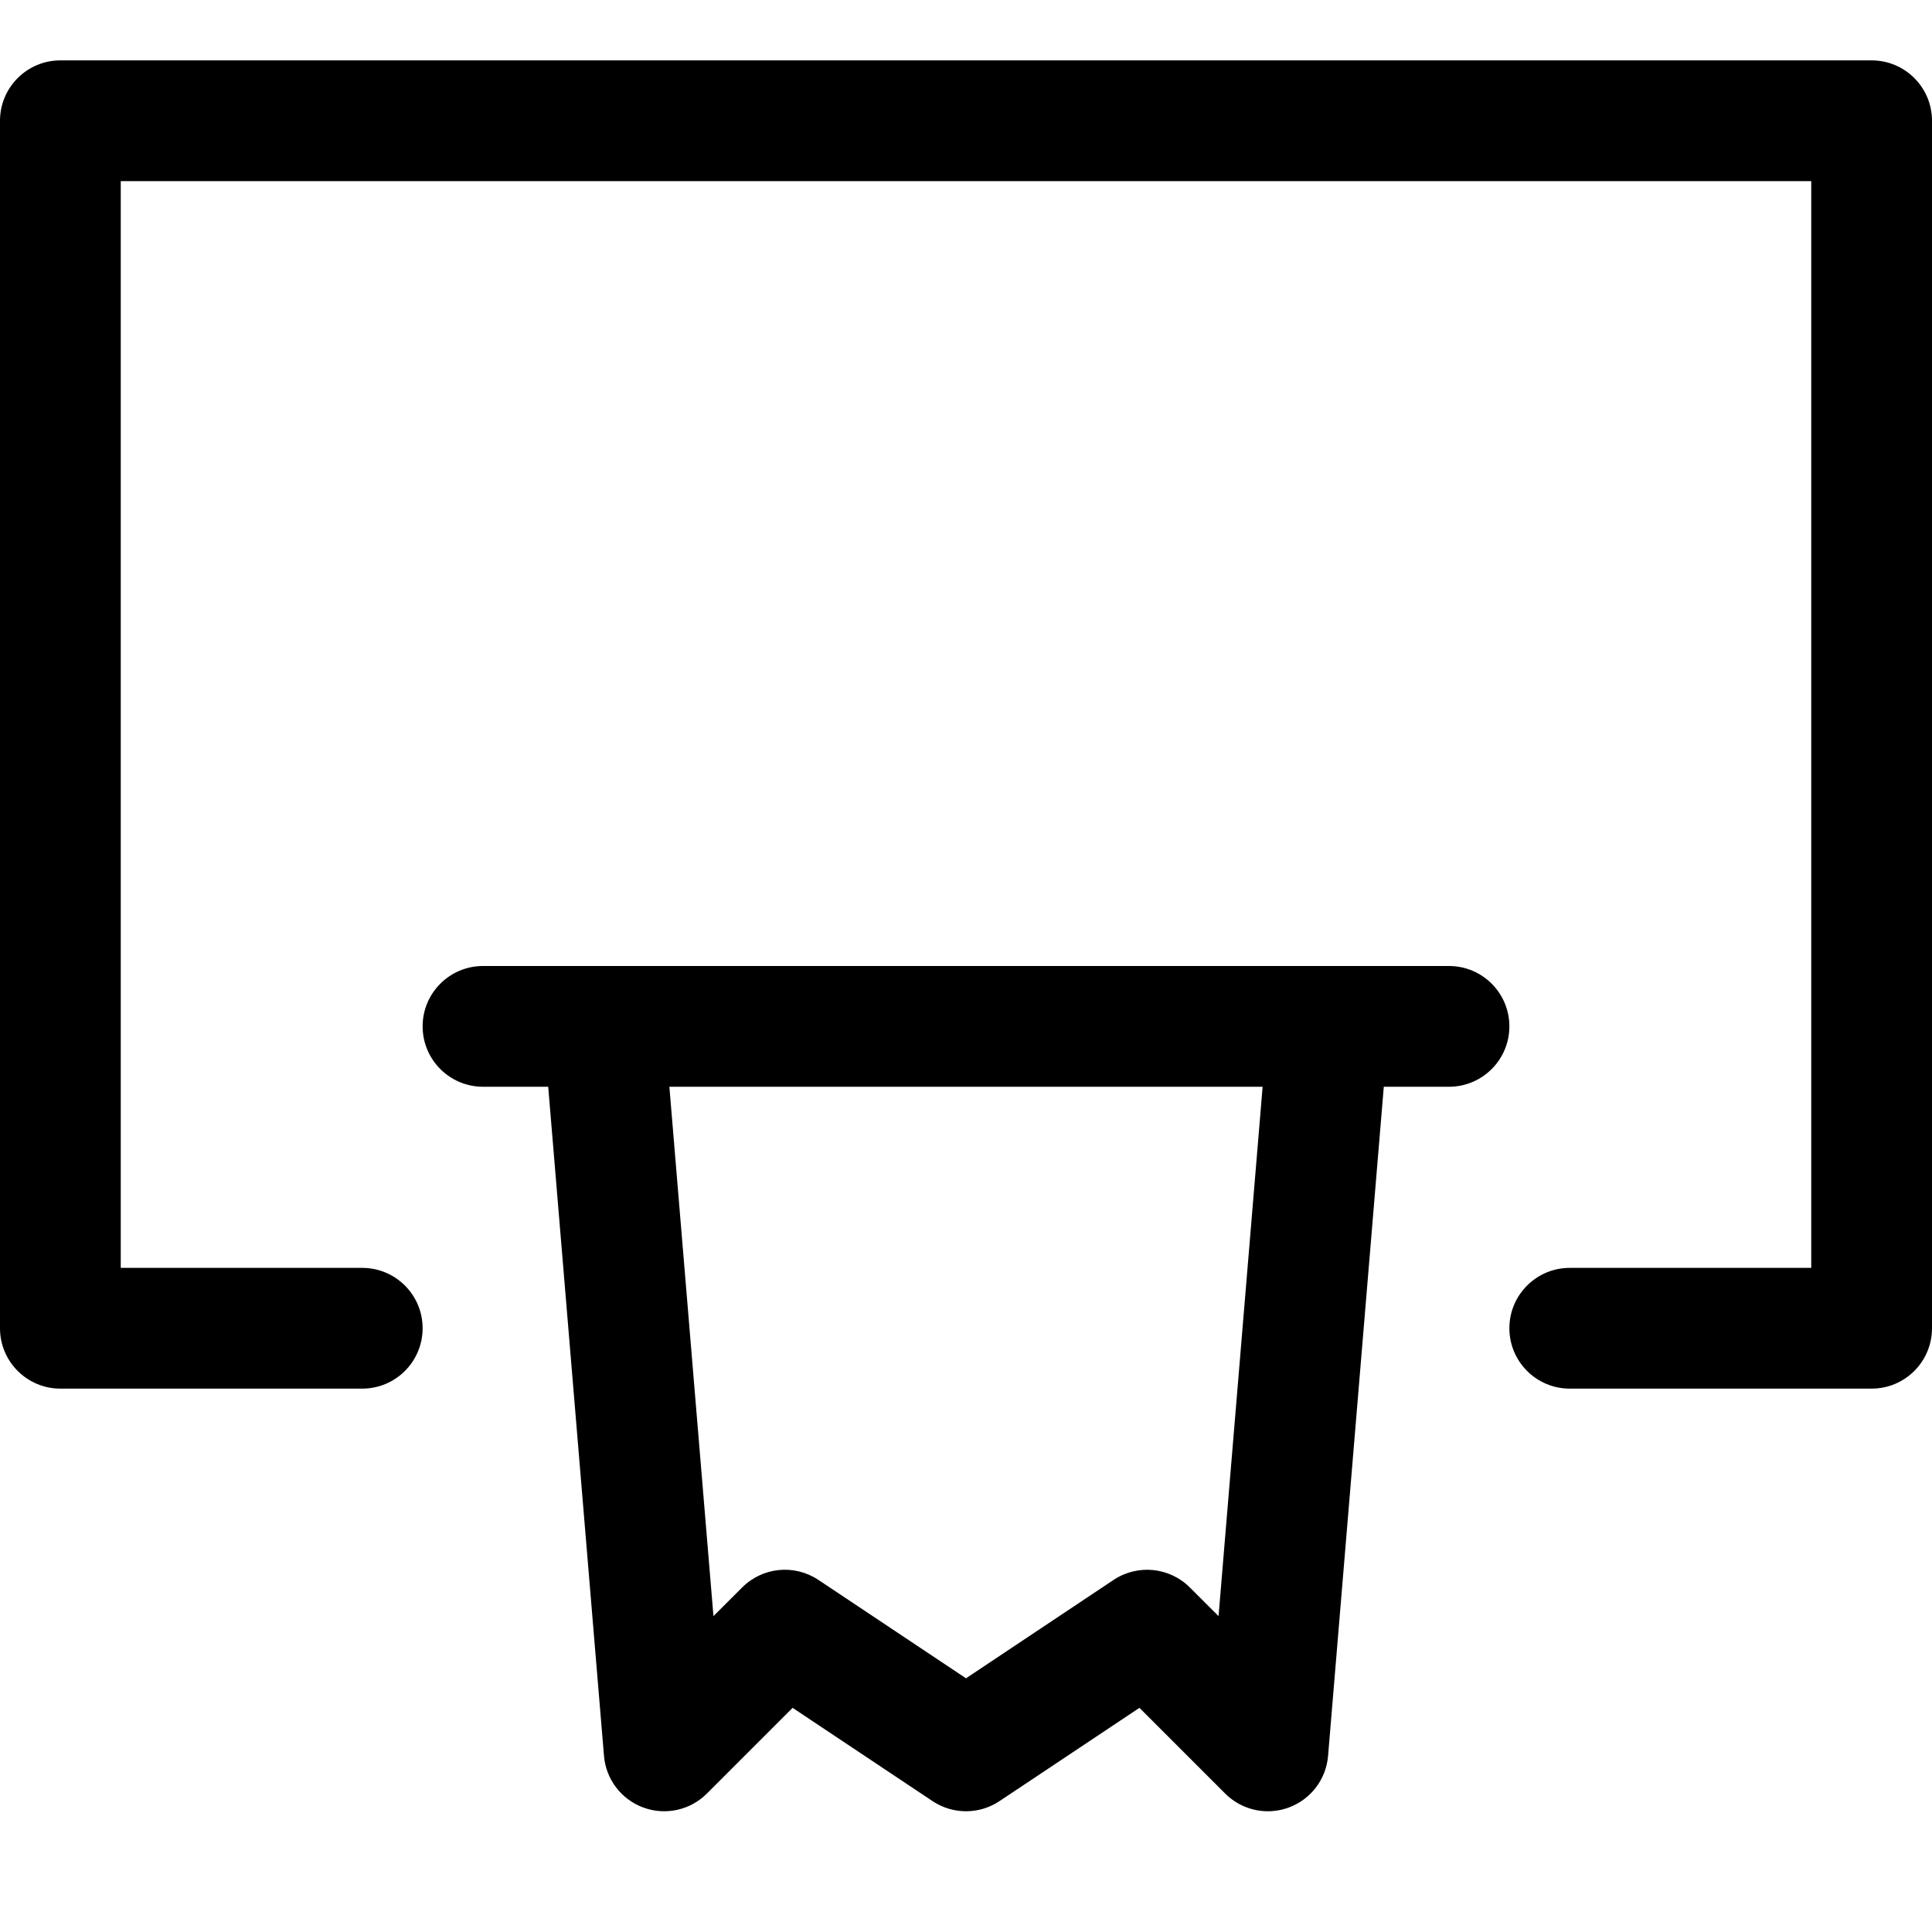 <?xml version="1.0" encoding="utf-8"?>
<!-- Generator: Adobe Illustrator 19.1.0, SVG Export Plug-In . SVG Version: 6.00 Build 0)  -->
<!DOCTYPE svg PUBLIC "-//W3C//DTD SVG 1.1//EN" "http://www.w3.org/Graphics/SVG/1.1/DTD/svg11.dtd">
<svg version="1.1" id="Layer_1" xmlns="http://www.w3.org/2000/svg" xmlns:xlink="http://www.w3.org/1999/xlink" x="0px" y="0px"
	 width="32px" height="32px" viewBox="0 0 32 32" enable-background="new 0 0 32 32" xml:space="preserve">
<path d="M31,1H1C0.448,1,0,1.448,0,2v20c0,0.552,0.448,1,1,1h5c0.552,0,1-0.448,1-1s-0.448-1-1-1H2V3h28v18h-4
	c-0.552,0-1,0.448-1,1s0.448,1,1,1h5c0.552,0,1-0.448,1-1V2C32,1.448,31.552,1,31,1z"/>
<path d="M8,18h1.08l0.924,11.083c0.032,0.388,0.287,0.722,0.653,0.856
	c0.365,0.134,0.776,0.044,1.051-0.232l1.42-1.42l2.318,1.545c0.336,0.224,0.773,0.224,1.109,0
	l2.318-1.545l1.42,1.42C20.484,29.898,20.739,30,21,30c0.116,0,0.232-0.02,0.344-0.061
	c0.366-0.134,0.621-0.468,0.653-0.856L22.92,18H24c0.552,0,1-0.448,1-1s-0.448-1-1-1H8
	c-0.552,0-1,0.448-1,1S7.448,18,8,18z M20.183,26.768l-0.476-0.475c-0.337-0.337-0.865-0.389-1.262-0.125
	L16,27.798l-2.445-1.63c-0.398-0.265-0.925-0.212-1.262,0.125l-0.476,0.475L11.087,18h9.826
	L20.183,26.768z"/>
</svg>
